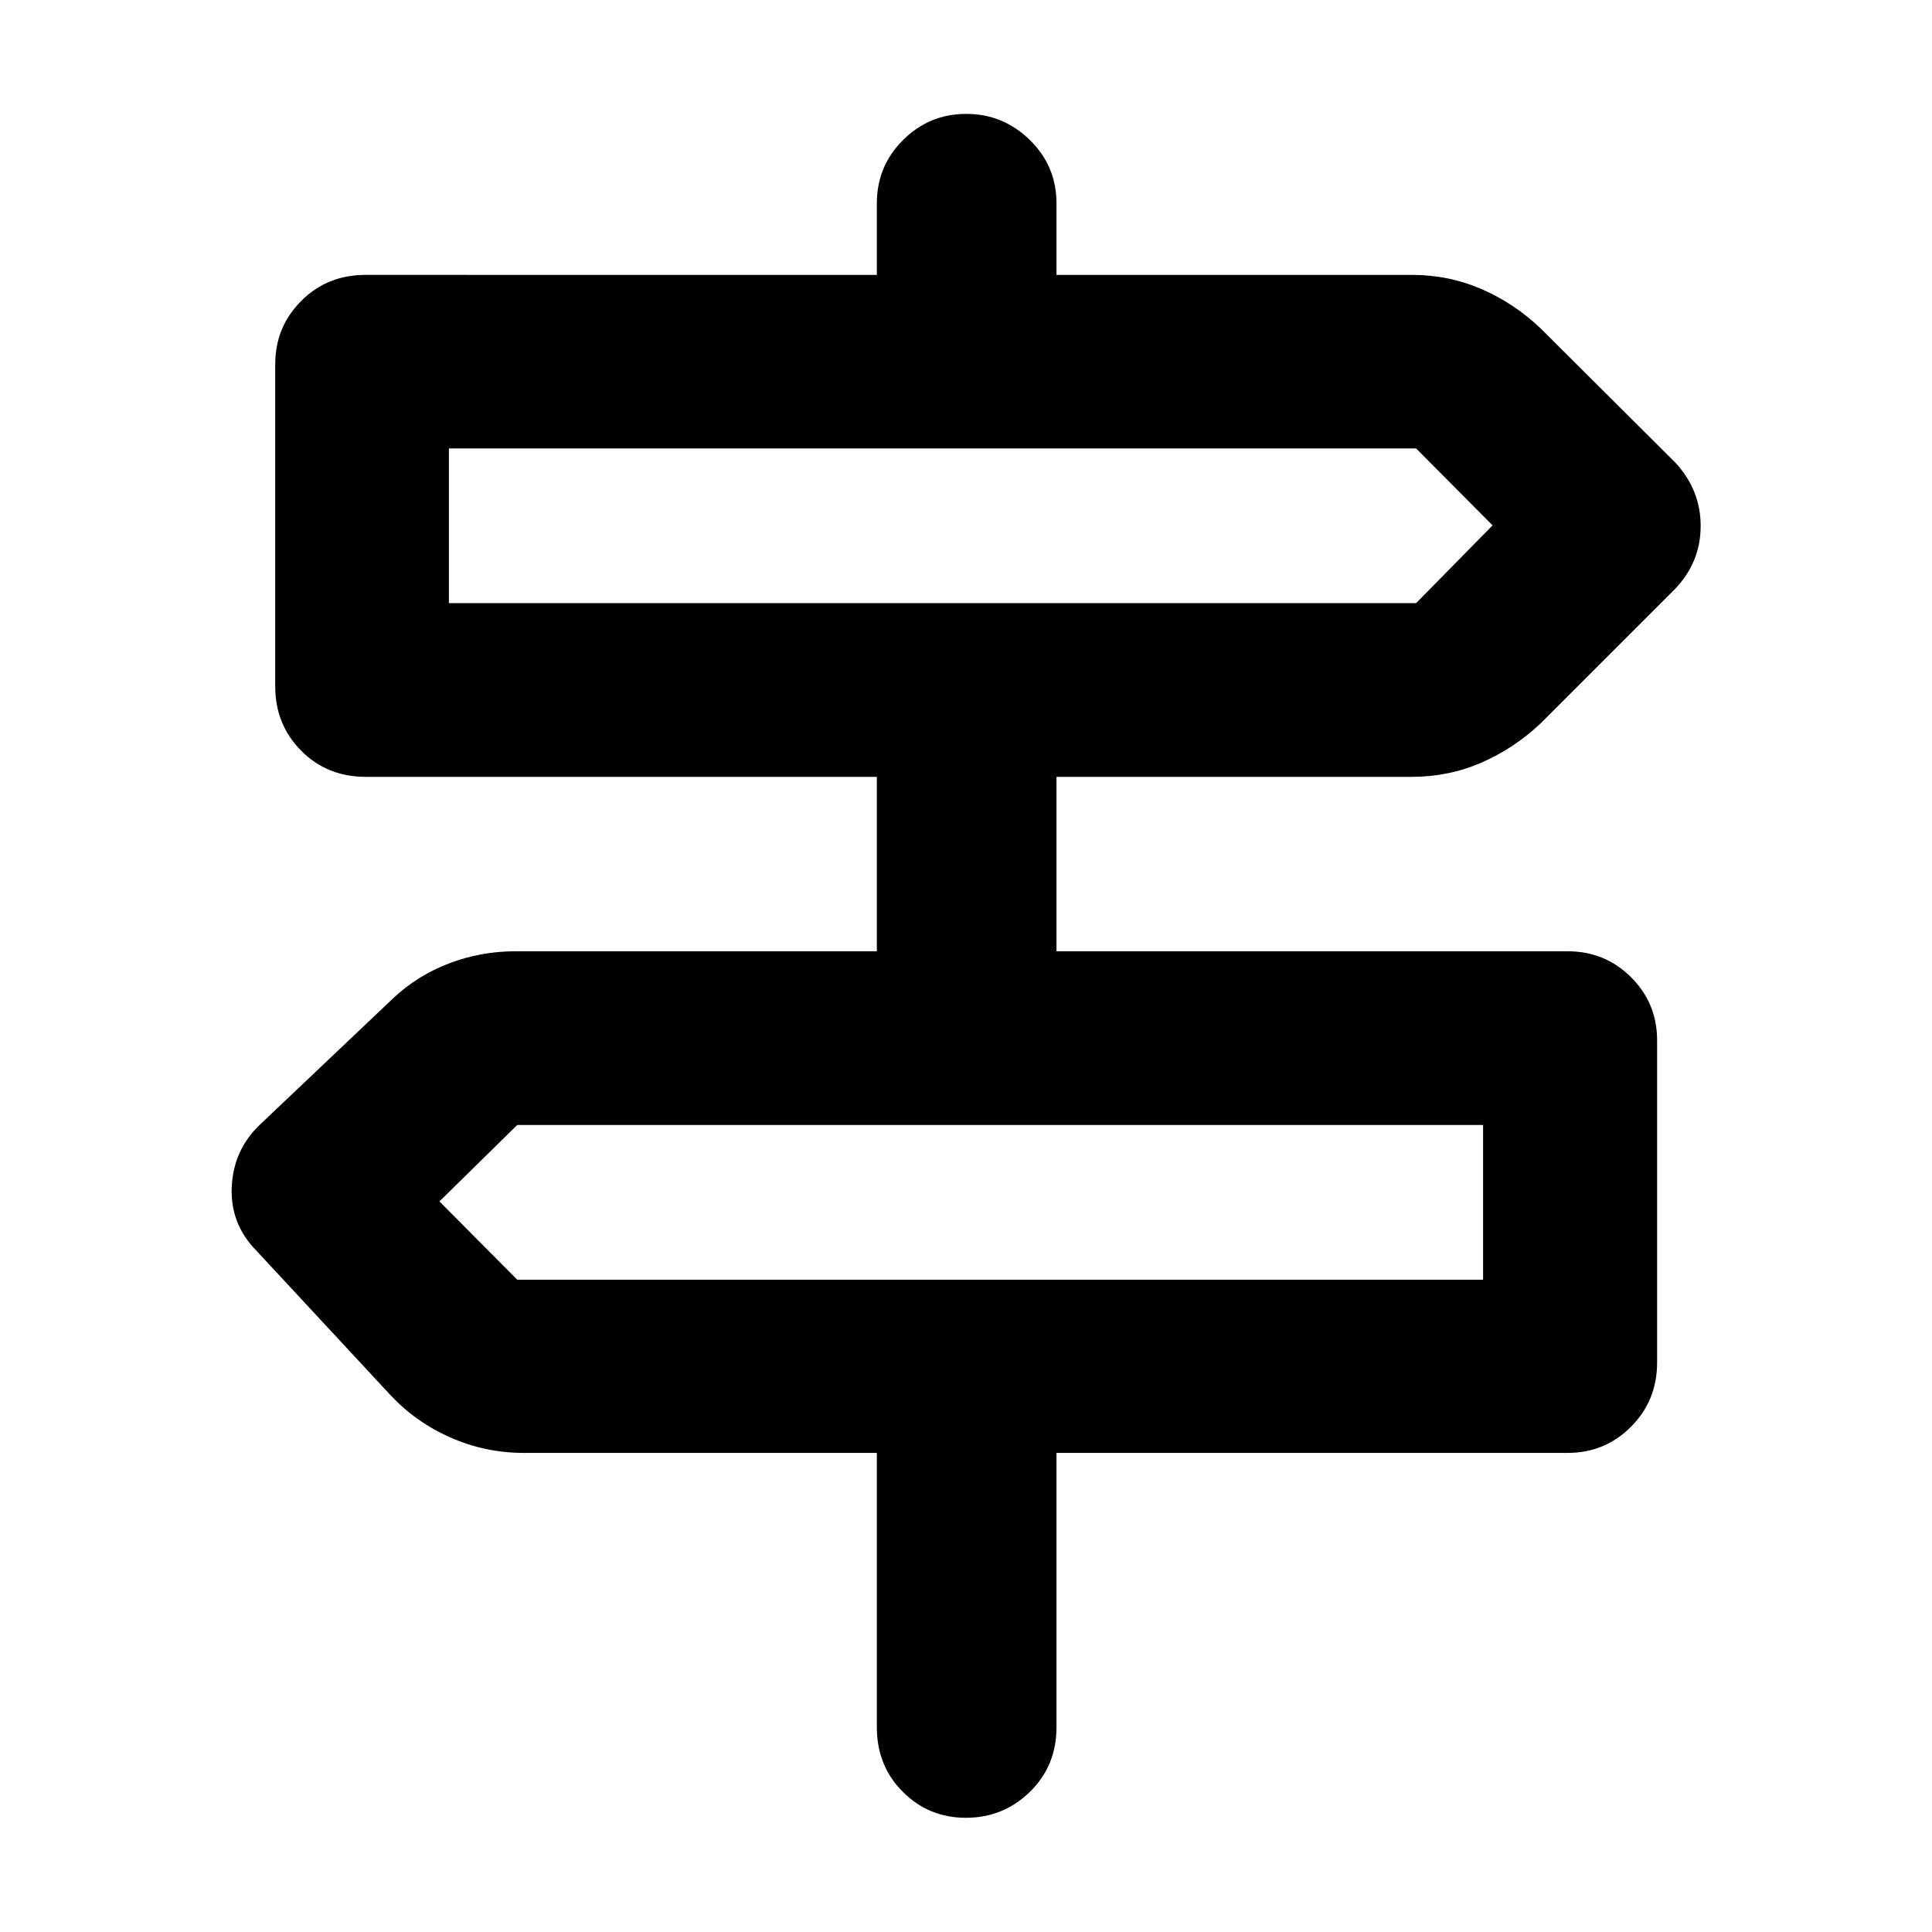<svg xmlns="http://www.w3.org/2000/svg" height="40" viewBox="0 -960 960 960" width="40"><path d="M435.7-101.72v-136.34H260.31q-19.09 0-36.38-7.61-17.29-7.61-29.89-21.09l-66.55-71.69q-13.21-13.41-12.33-31.89.88-18.49 14.28-31.09l65.7-62.32q12.12-11.48 27.96-17.53 15.83-6.04 33.17-6.04H435.7v-86.67H181.72q-19.19 0-32.08-13-12.89-13.01-12.89-31.96v-160q0-18.52 12.89-31.49 12.89-12.97 32.08-12.97H435.7v-35.54q0-18.52 13.03-31.49 13.03-12.97 31.38-12.97 18.34 0 31.6 12.97 13.25 12.97 13.25 31.49v35.54h176.58q18.34 0 34.65 7.07 16.3 7.06 29.43 19.61l66.79 66.55q12.64 13.62 12.64 31.52 0 17.91-12.64 31.21l-66.79 66.79q-13.13 12.46-29.43 19.57-16.31 7.1-34.65 7.1H524.96v86.67h253.99q18.52 0 31.49 12.88 12.97 12.88 12.97 31.42v160q0 18.95-12.97 31.95-12.97 13.01-31.49 13.01H524.96v136.34q0 19.19-13.22 32.08-13.22 12.89-31.86 12.89-18.35 0-31.26-12.89-12.92-12.89-12.92-32.08ZM223.06-660.3h480.6l37.99-38.65-37.99-38.22h-480.6v76.87Zm33.95 336.17h479.93v-76.88H257.01l-38.66 37.99 38.66 38.89ZM223.06-660.3v-76.87 76.87Zm513.88 336.17v-76.88 76.88Z"/></svg>